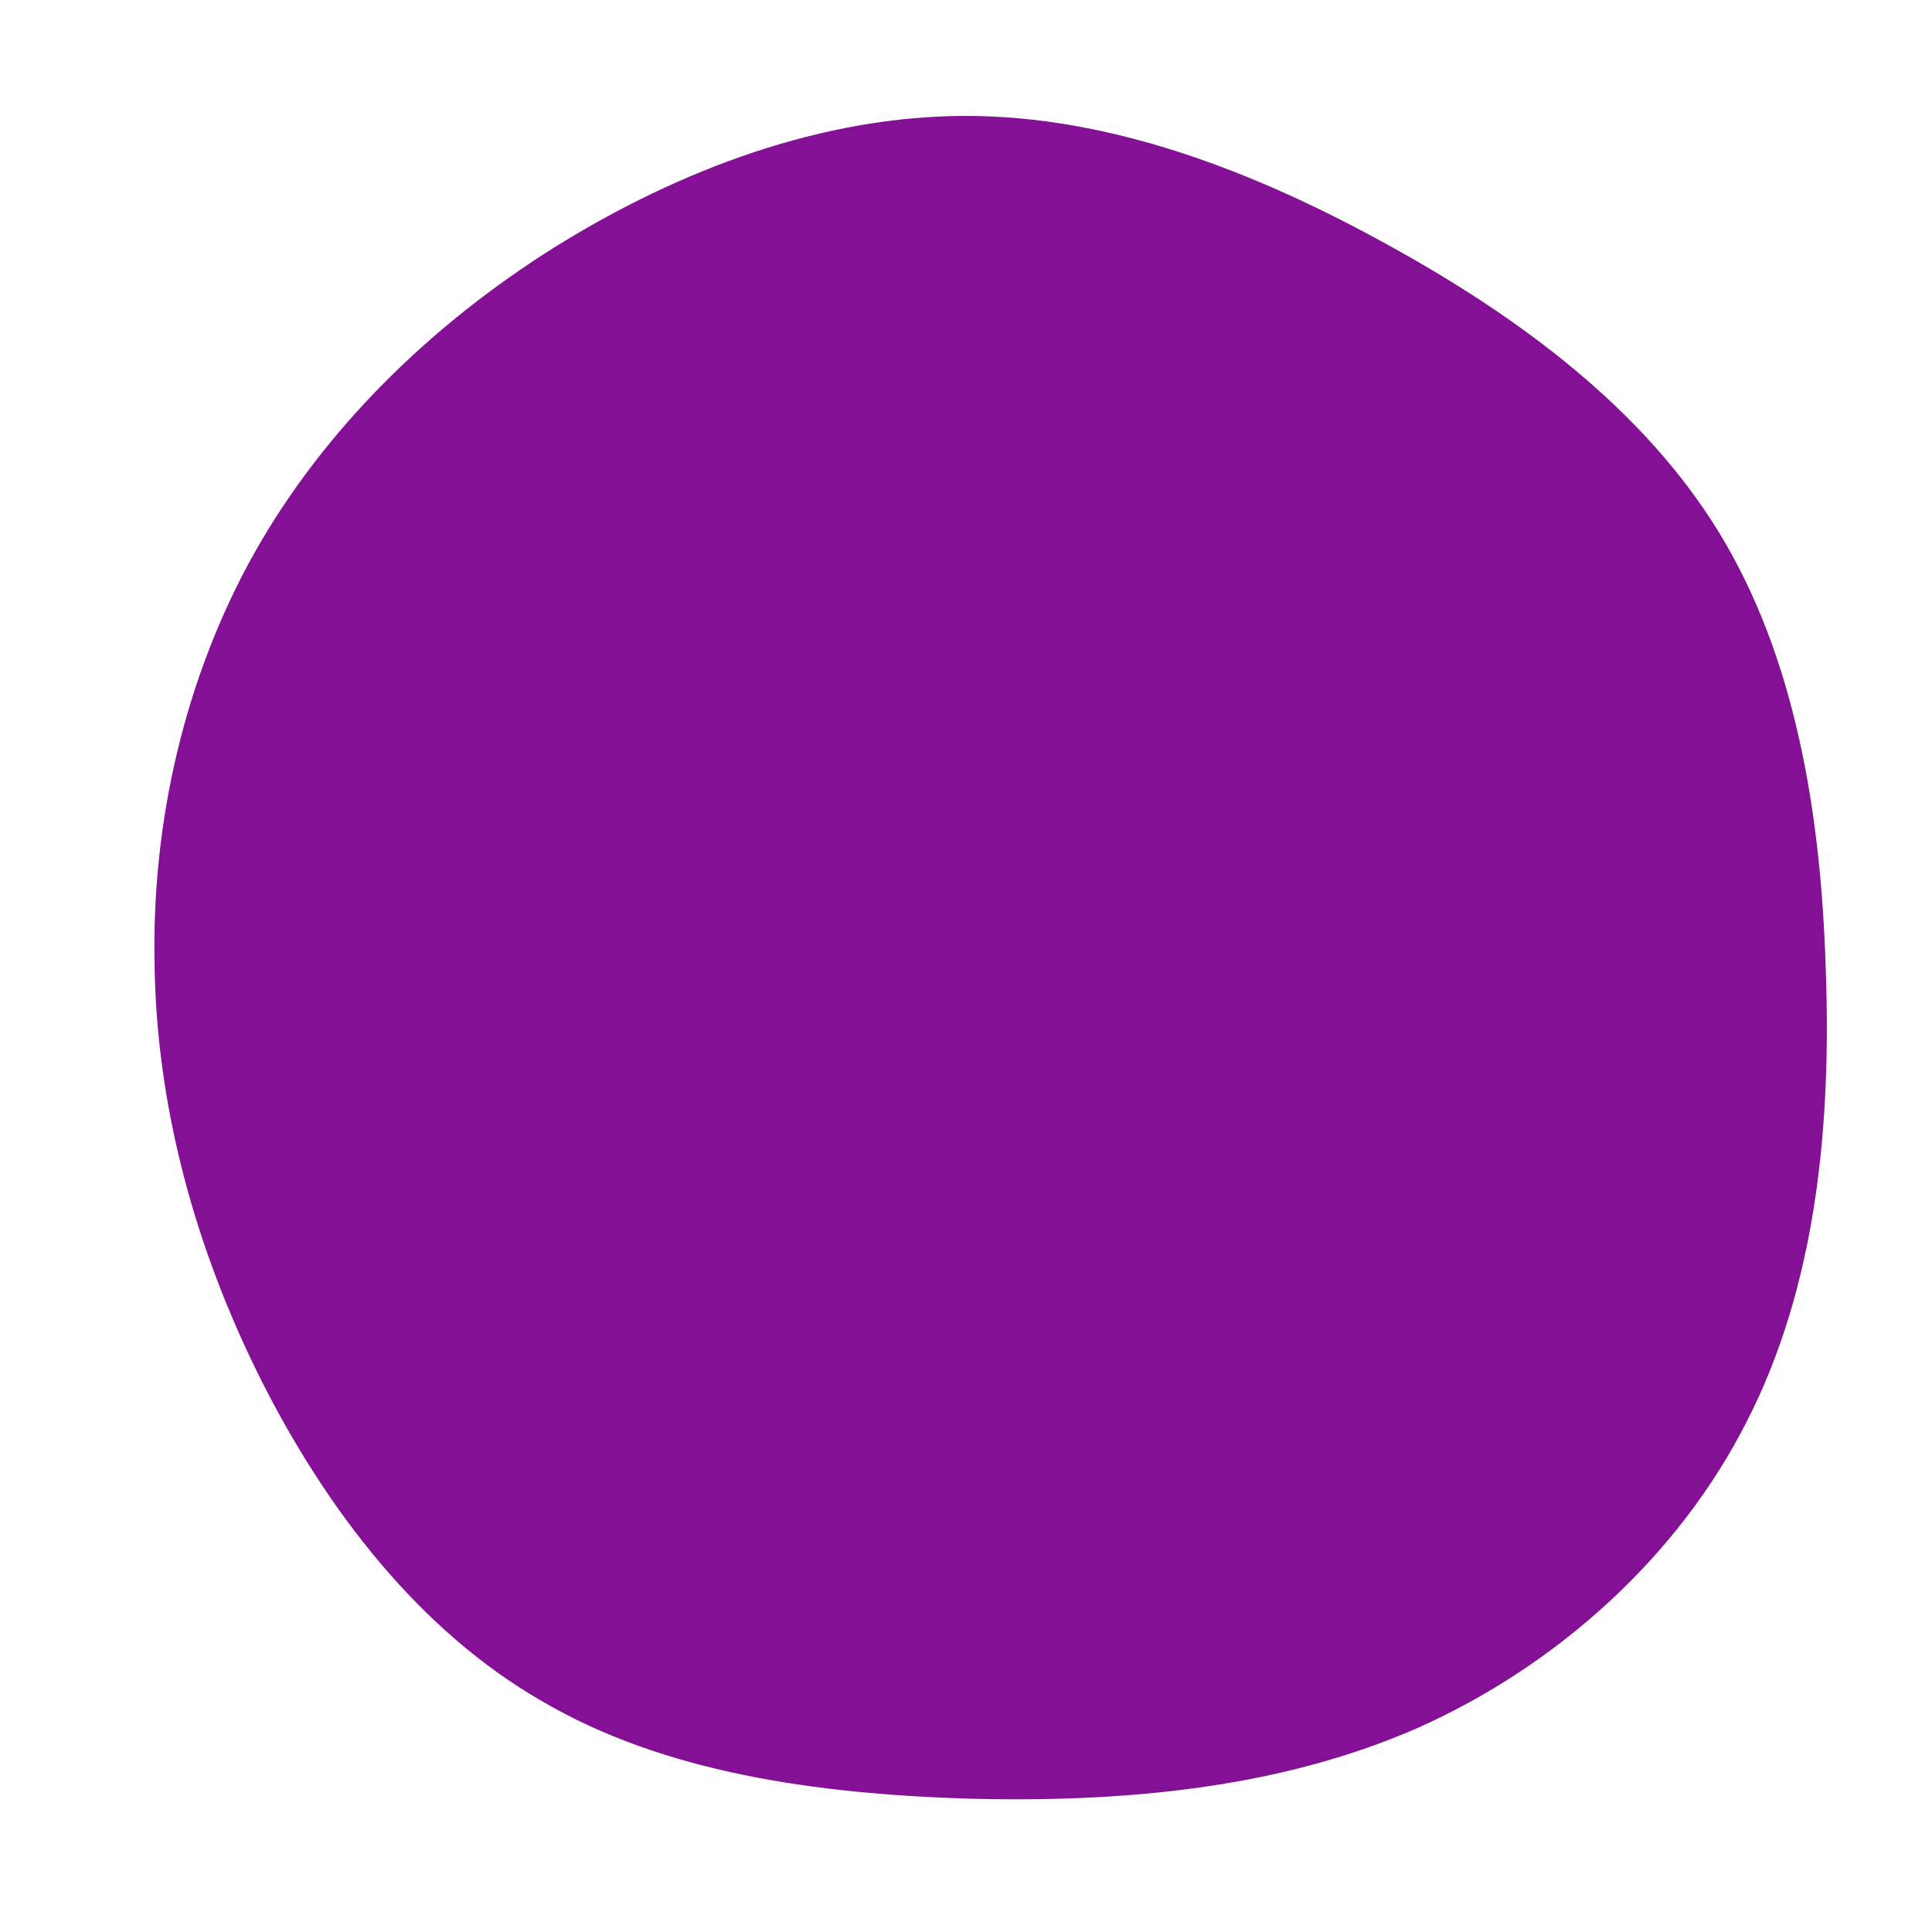 <?xml version="1.0" standalone="no"?>
<svg viewBox="0 0 200 200" xmlns="http://www.w3.org/2000/svg">
  <path fill="#841095" d="M43.4,-74.8C57.3,-67.2,70.2,-57.6,78,-44.8C85.8,-32,88.5,-16,89,0.3C89.6,16.6,88,33.2,80.8,47.2C73.7,61.2,61.1,72.5,46.7,78.9C32.3,85.2,16.1,86.6,0.3,86.2C-15.6,85.7,-31.3,83.5,-43.9,76.1C-56.6,68.8,-66.2,56.3,-73,42.8C-79.8,29.2,-83.8,14.6,-84,-0.2C-84.3,-14.9,-80.9,-29.8,-73.7,-42.7C-66.5,-55.5,-55.5,-66.3,-42.6,-74.4C-29.6,-82.5,-14.8,-88,0,-88C14.8,-88,29.6,-82.4,43.4,-74.8Z" transform="translate(100 100)" />
</svg>
